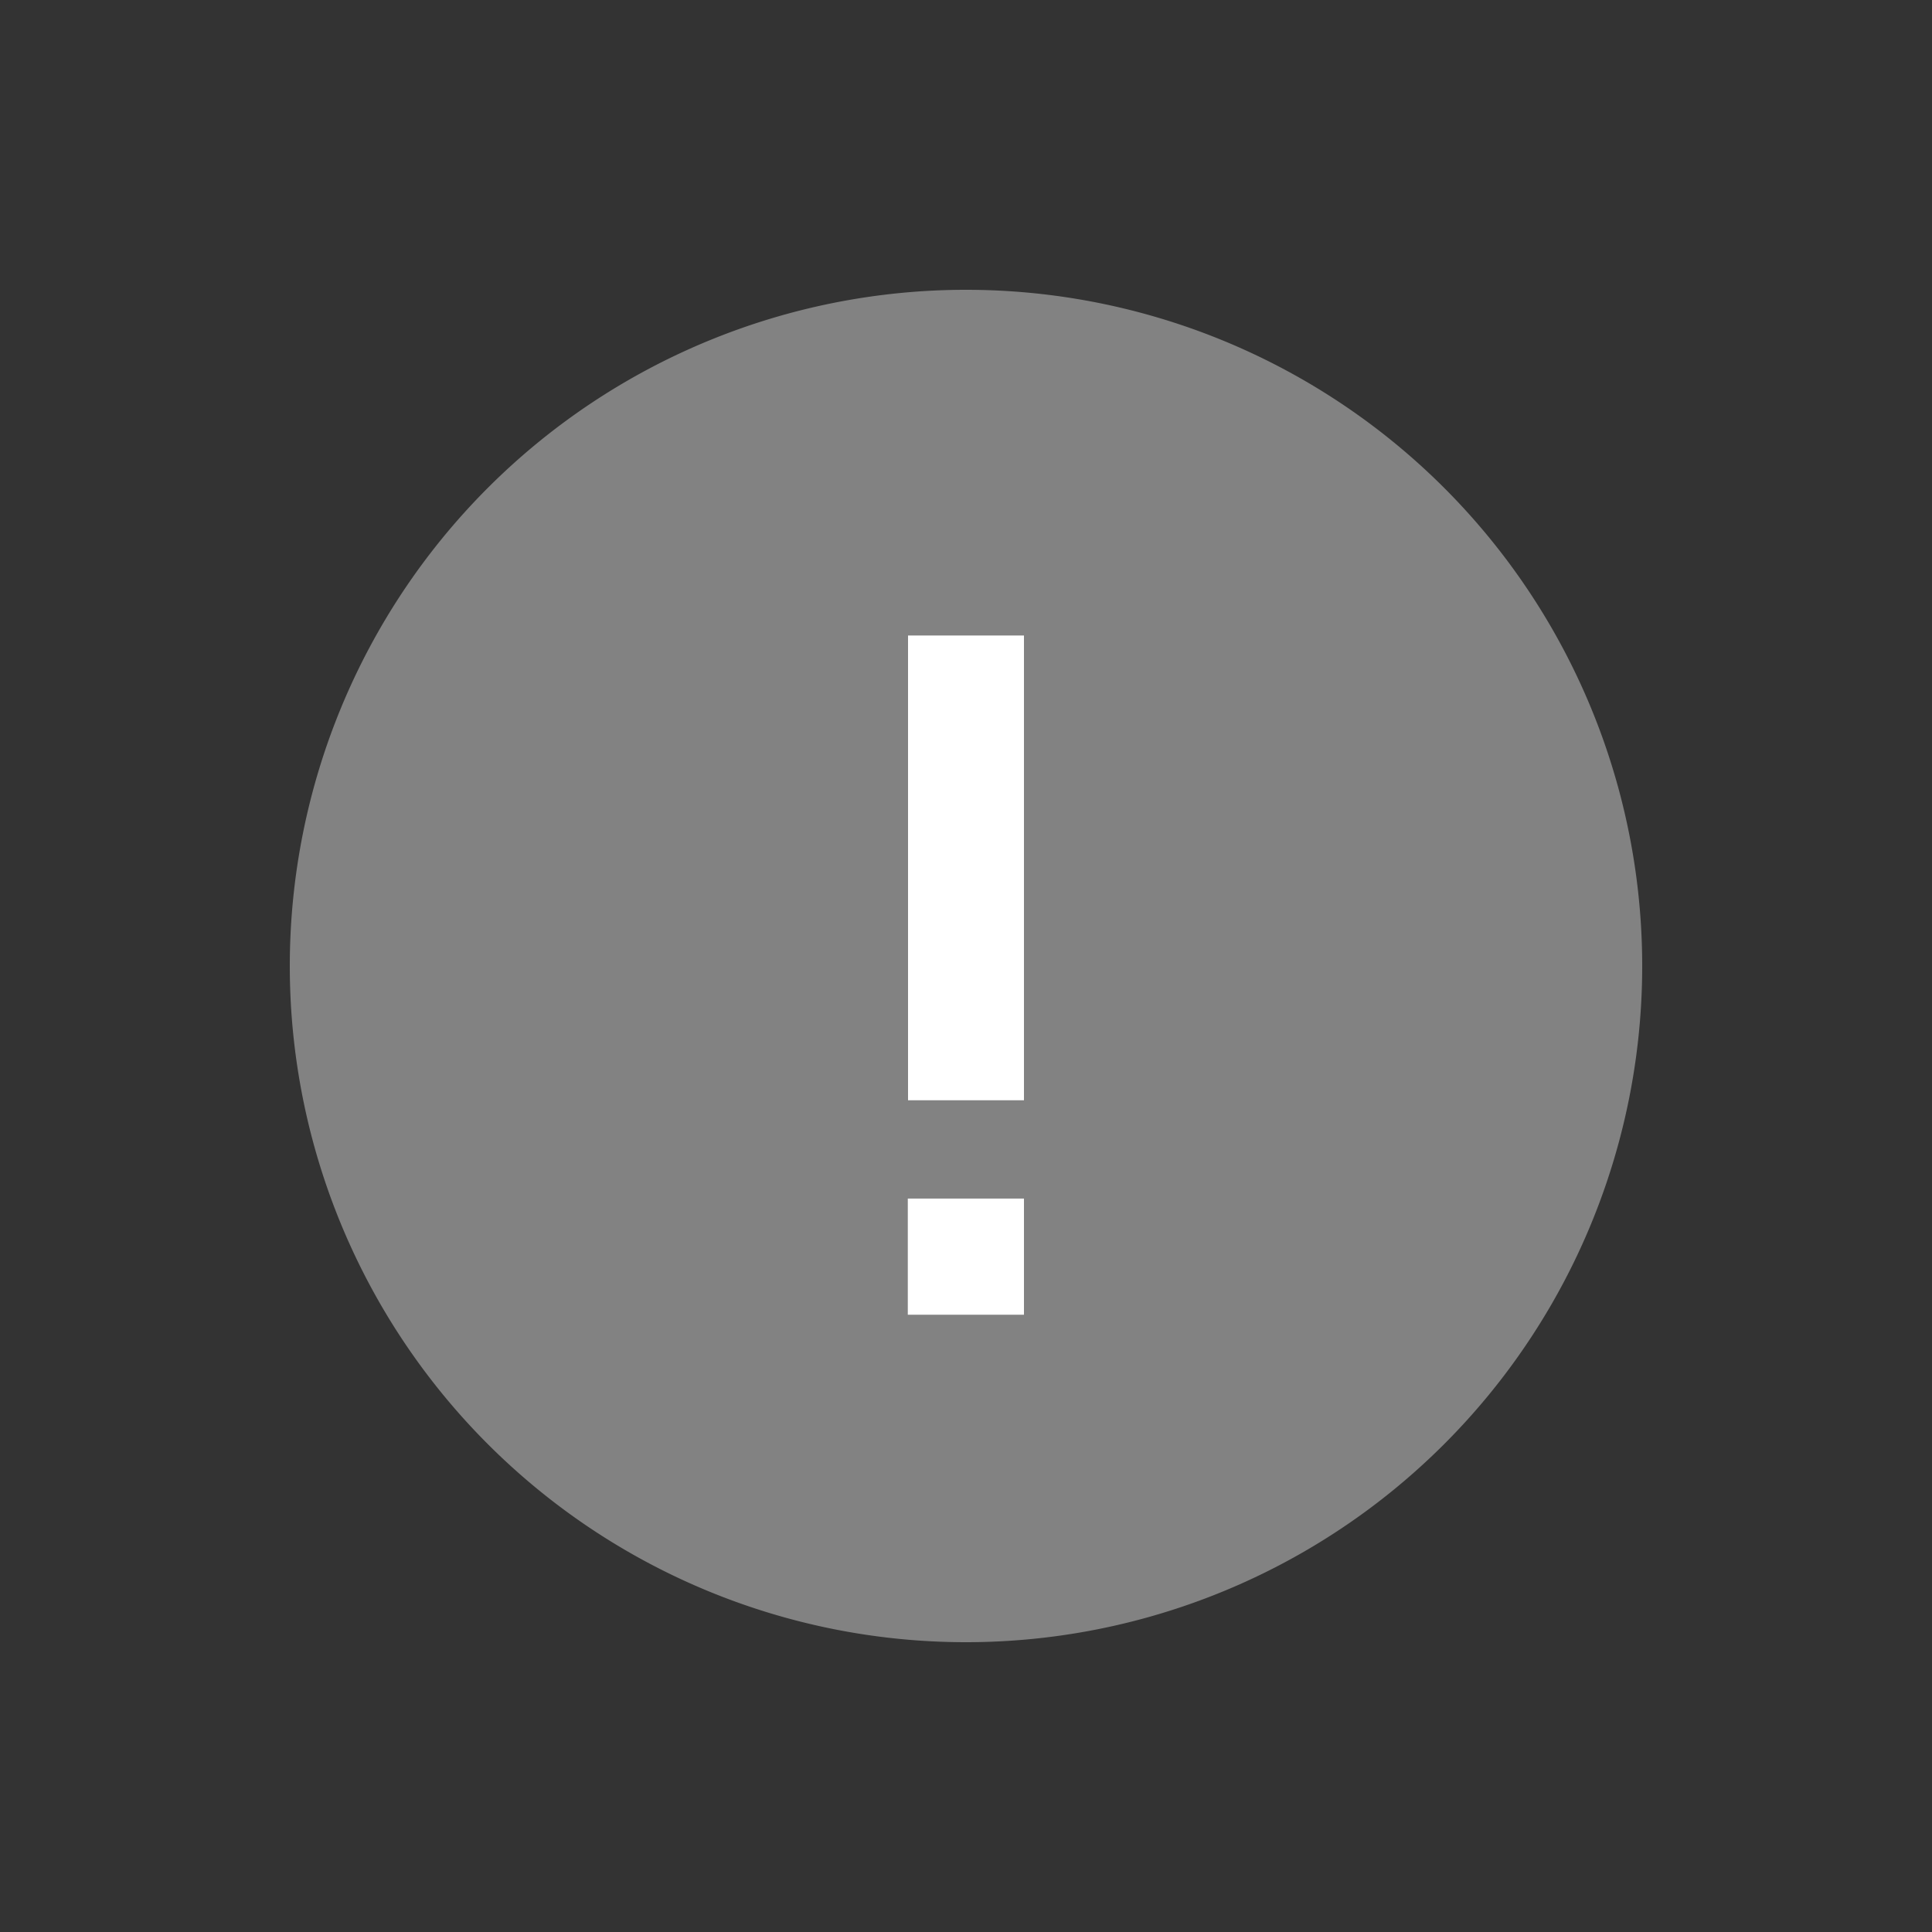 <svg width="16" height="16" viewBox="0 0 16 16" fill="none" xmlns="http://www.w3.org/2000/svg">
    <rect x="0" y="0" width="16" height="16" fill="#333333" stroke="none"/>
    <path d="M8 13.2A5.2 5.2 0 1 0 8 2.8a5.2 5.2 0 0 0 0 10.4z" fill="#828282"/>
    <path d="M12.8 8A4.8 4.8 0 0 1 8 12.8v.8A5.6 5.6 0 0 0 13.6 8h-.8zM8 12.8A4.8 4.8 0 0 1 3.2 8h-.8A5.6 5.6 0 0 0 8 13.6v-.8zM3.2 8A4.8 4.8 0 0 1 8 3.2v-.8A5.6 5.6 0 0 0 2.4 8h.8zM8 3.2A4.8 4.8 0 0 1 12.8 8h.8A5.6 5.6 0 0 0 8 2.4v.8z" fill="#828282"/>
    <path d="M7.998 10.406v-.48h-.48v.48h.48zm.002 0h.48v-.48H8v.48zm0 .002v.48h.48v-.48H8zm-.002 0h-.48v.48h.48v-.48zm0 .478H8v-.96h-.002v.96zm-.478-.48v.002h.96v-.002h-.96zM8 9.928h-.002v.96H8v-.96zm.478.48v-.002h-.96v.002h.96z" fill="#fff"/>
    <path d="M8 8.632V5.743" stroke="#fff" stroke-width=".96" stroke-linecap="square" stroke-linejoin="round"/>
</svg>

